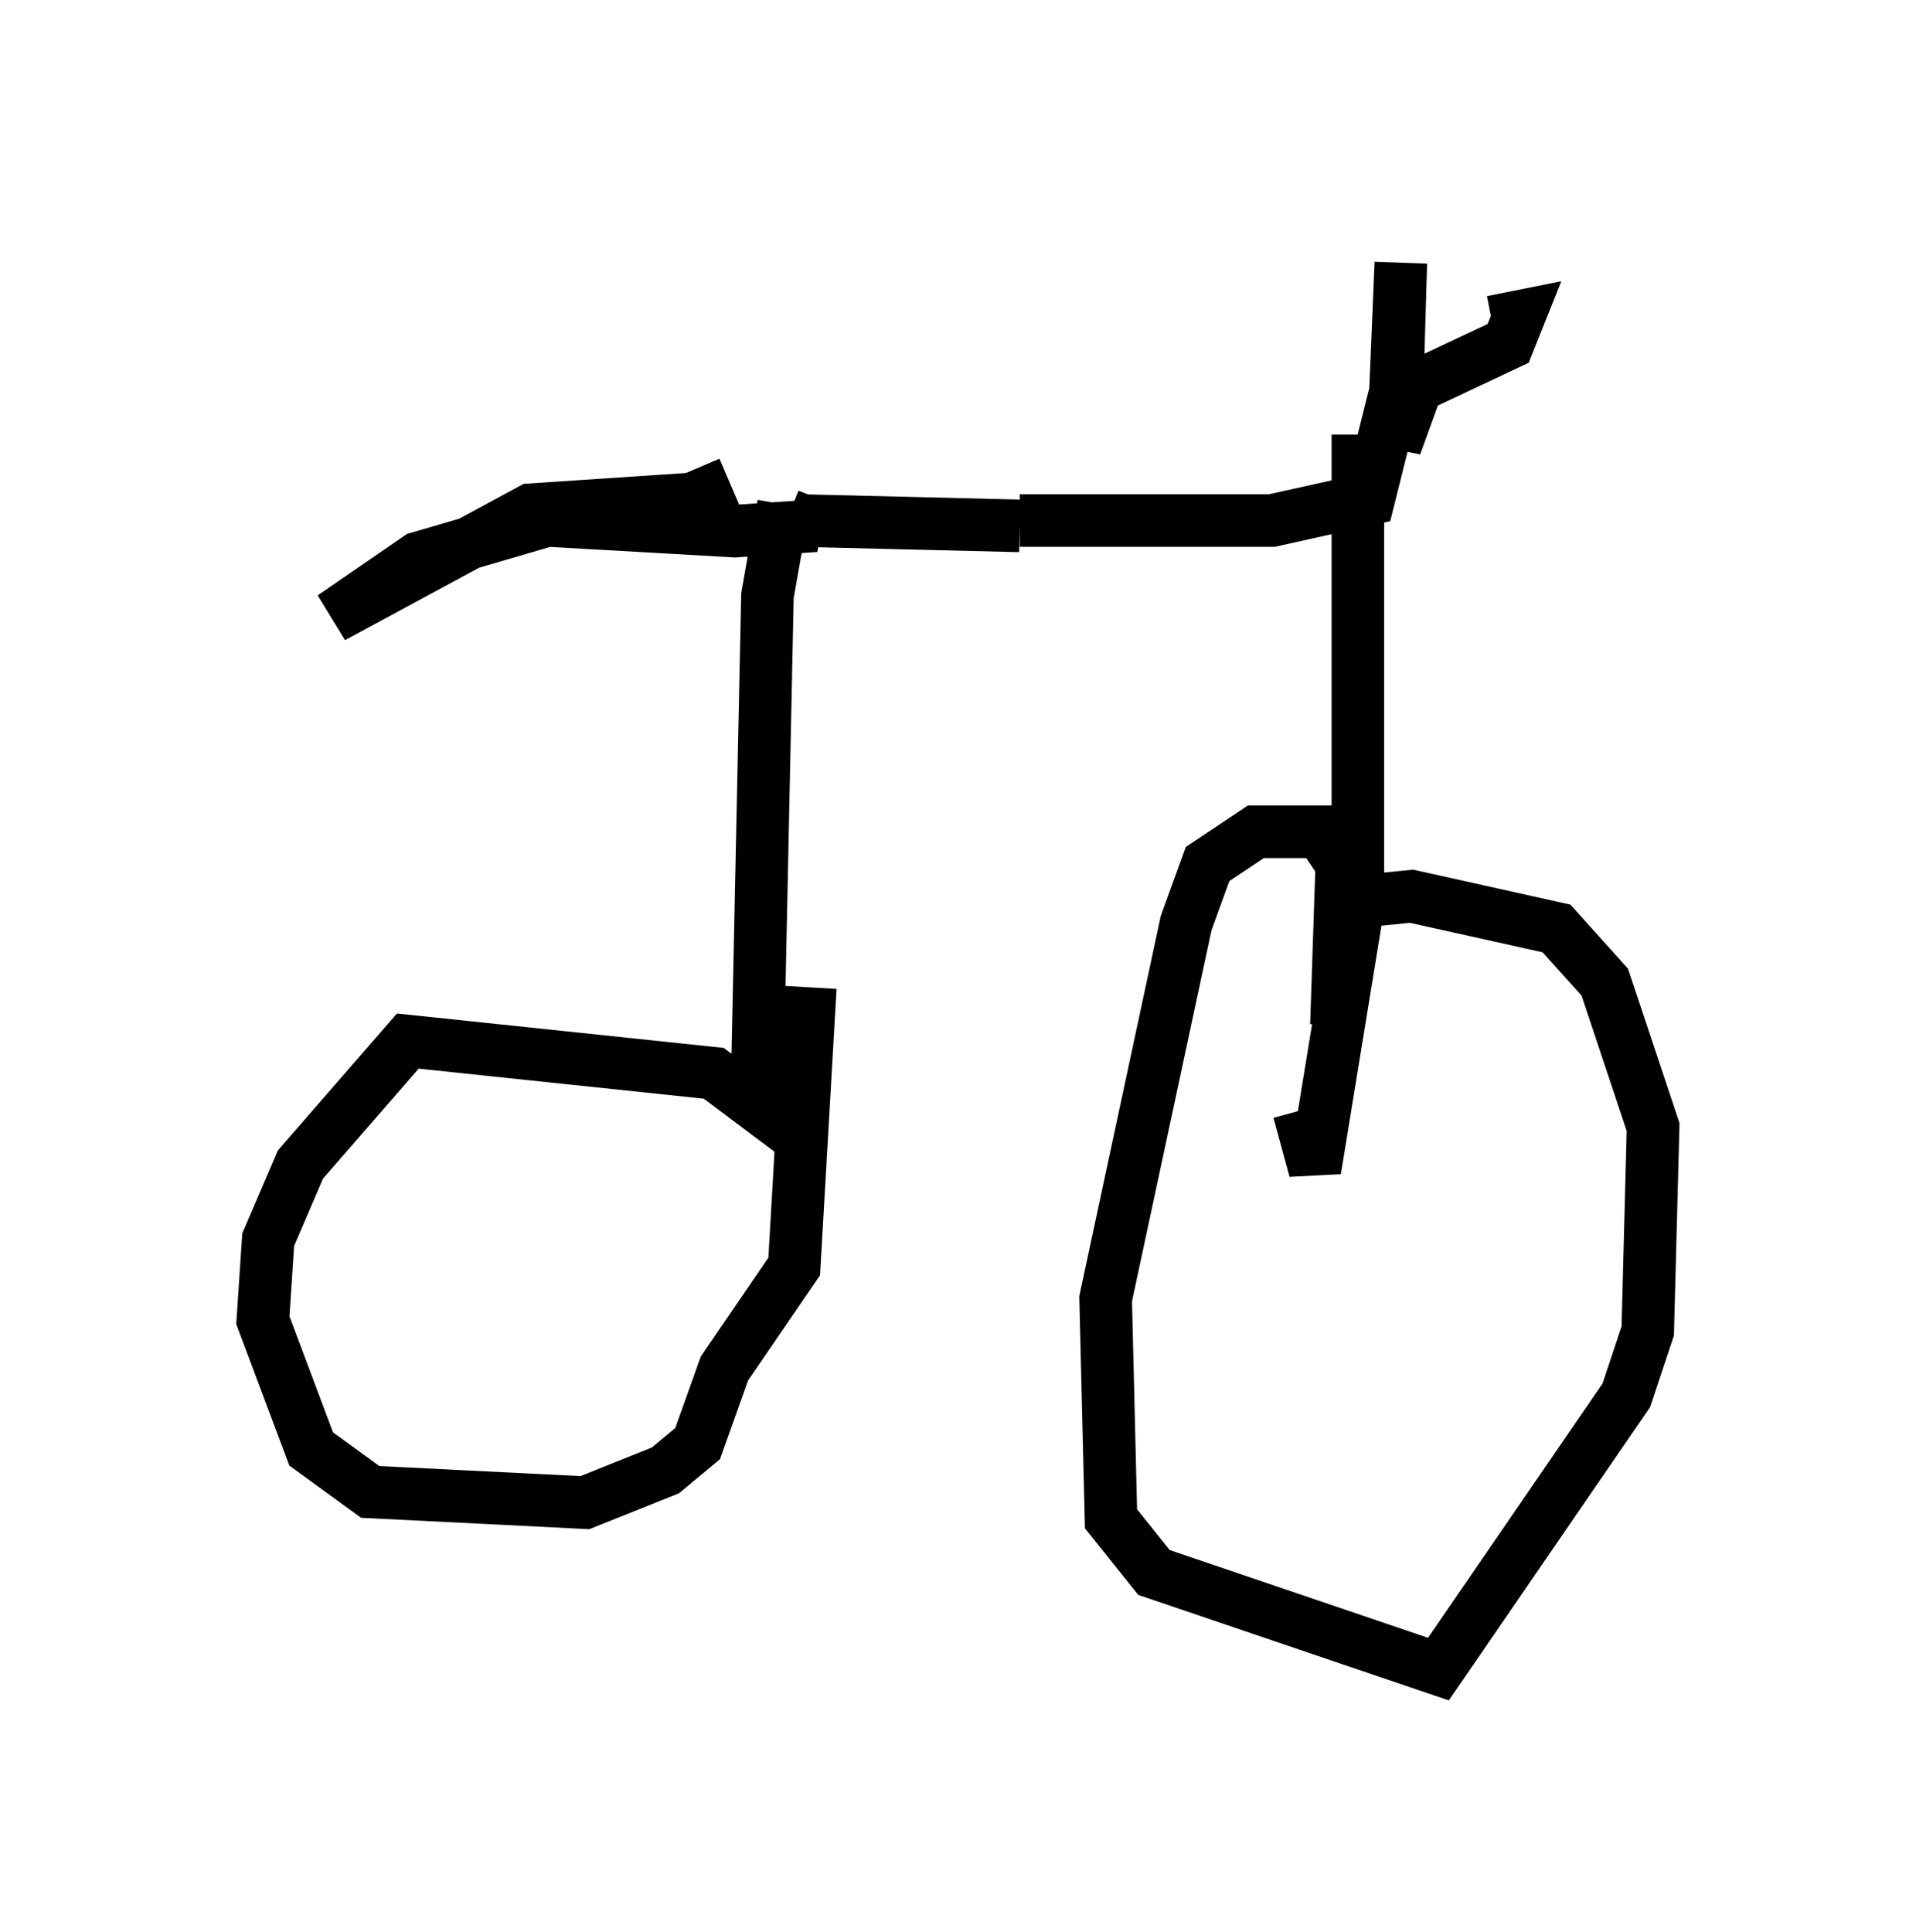 <?xml version="1.0" encoding="utf-8" ?>
<svg baseProfile="full" height="36.746" version="1.1" width="36.44" xmlns="http://www.w3.org/2000/svg" xmlns:ev="http://www.w3.org/2001/xml-events" xmlns:xlink="http://www.w3.org/1999/xlink"><defs /><rect fill="white" height="36.746" width="36.44" x="0" y="0" /><path d="M19.292, 9.9 m-4.083, 0.0 l4.185, 0.102 m0.0, -0.102 l4.798, 0.0 1.838, -0.408 l0.51, -2.042 0.102, -2.45 l-0.102, 3.471 0.408, -1.123 l1.735, -0.817 0.204, -0.51 l-0.51, 0.102 m-2.552, 2.144 l0.0, 8.983 -0.817, 5.002 l-0.306, -1.123 m0.715, -1.633 l0.102, -3.063 -0.408, -0.613 l-1.225, 0.0 -0.919, 0.613 l-0.408, 1.123 -1.531, 7.146 l0.102, 4.185 0.817, 1.021 l5.41, 1.838 3.573, -5.206 l0.408, -1.225 0.102, -3.879 l-0.919, -2.756 -0.919, -1.021 l-2.756, -0.613 -1.021, 0.102 m-10.923, -7.554 l-0.306, 1.735 -0.204, 9.698 l-0.817, -0.613 -5.819, -0.613 l-2.042, 2.348 -0.613, 1.429 l-0.102, 1.531 0.919, 2.45 l1.123, 0.817 4.083, 0.204 l1.531, -0.613 0.613, -0.51 l0.51, -1.429 1.327, -1.94 l0.306, -5.308 m-1.531, -9.596 l-0.715, 0.306 -3.063, 0.204 l-3.777, 2.042 1.633, -1.123 l2.45, -0.715 3.573, 0.204 l1.531, -0.102 -0.51, -0.204 " fill="none" stroke="black" stroke-width="1" /></svg>
